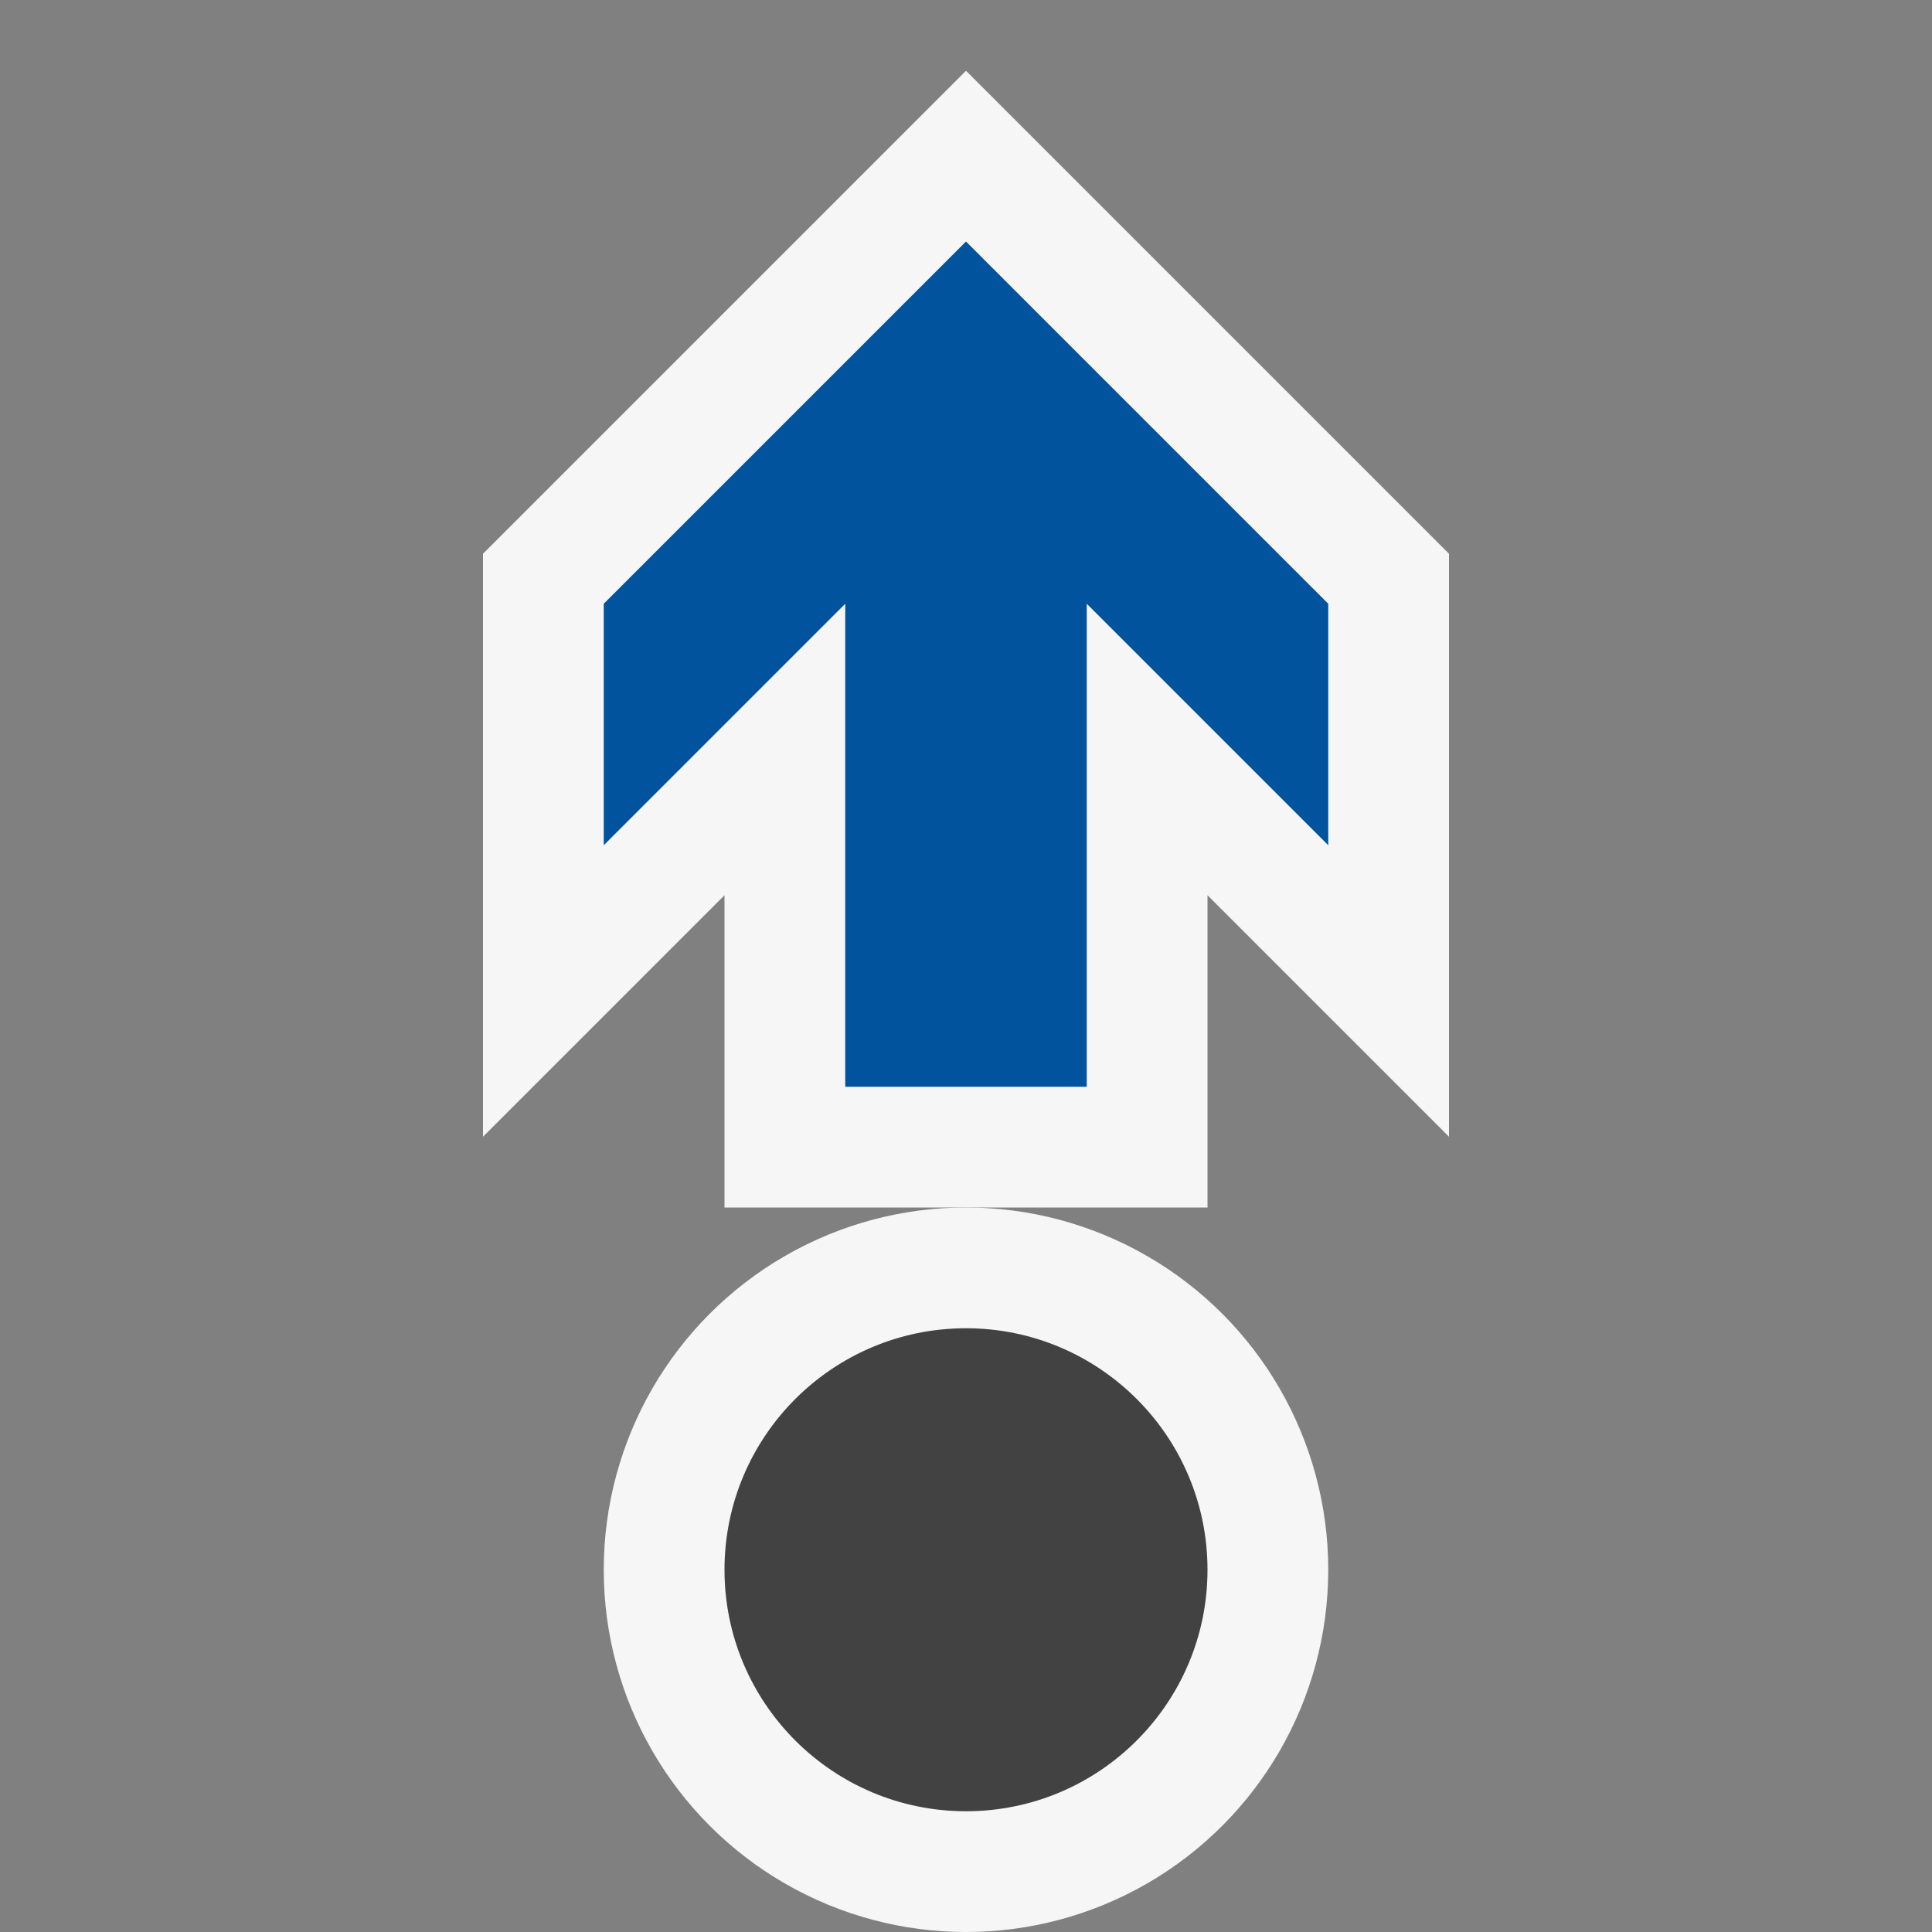 <svg xmlns="http://www.w3.org/2000/svg" width="16" height="16" viewBox="0 0 16 16"><rect x="0" y="0" width="16" height="16" fill="#808080" stroke="none"/><style type="text/css">.icon-canvas-transparent{opacity:0;fill:#f6f6f6}.icon-vs-out{fill:#f6f6f6}.icon-vs-bg{fill:#424242}.icon-vs-action-blue{fill:#00539c}</style><path id="canvas" d="M16 16H0V0h16v16z" class="icon-canvas-transparent"/><g id="outline"><path d="M10 7.414l2 2V4.586l-4-4-4 4v4.828l2-2V10h4z" class="icon-vs-out"/><circle cx="8" cy="13" r="3" class="icon-vs-out"/></g><path id="iconBg" d="M8 11c1.104 0 2 .896 2 2s-.896 2-2 2-2-.896-2-2 .896-2 2-2z" class="icon-vs-bg"/><path id="colorAction" d="M11 5v2L9 5v4H7V5L5 7V5l3-3 3 3z" class="icon-vs-action-blue"/></svg>